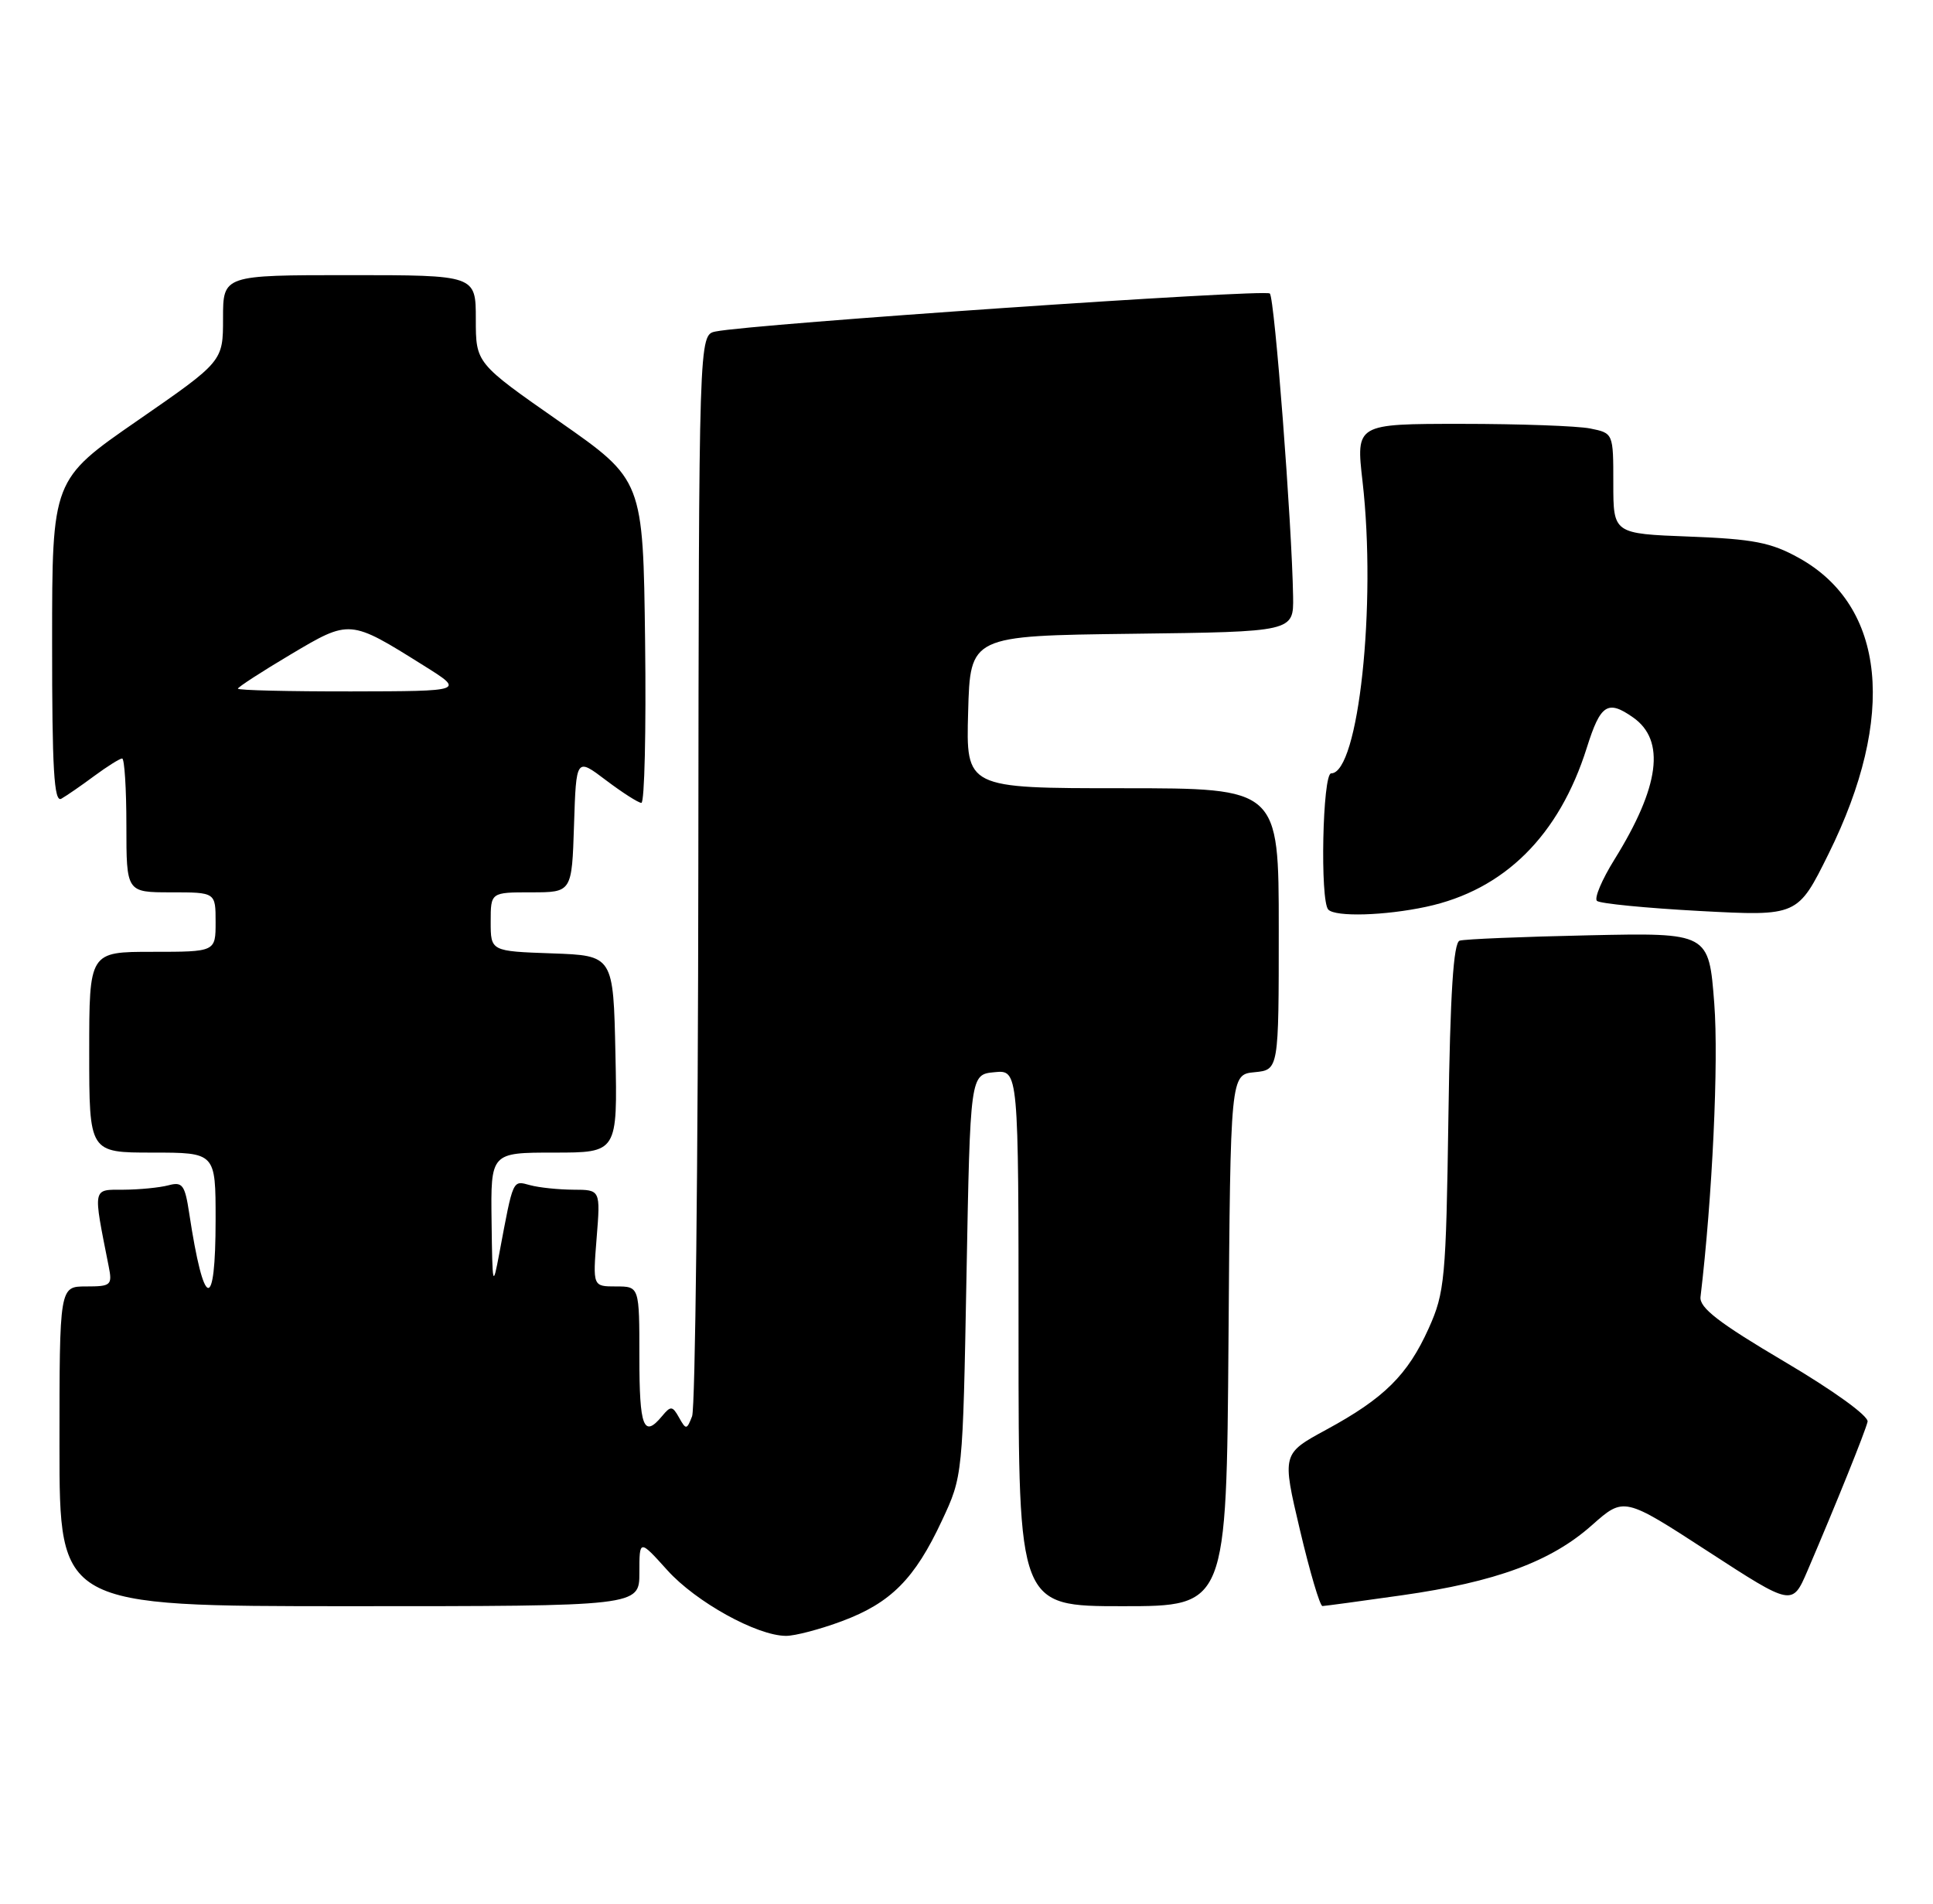 <?xml version="1.0" encoding="UTF-8" standalone="no"?>
<!DOCTYPE svg PUBLIC "-//W3C//DTD SVG 1.1//EN" "http://www.w3.org/Graphics/SVG/1.1/DTD/svg11.dtd" >
<svg xmlns="http://www.w3.org/2000/svg" xmlns:xlink="http://www.w3.org/1999/xlink" version="1.1" viewBox="0 0 260 256">
 <g >
 <path fill="currentColor"
d=" M 113.28 218.00 C 119.83 215.55 123.04 212.32 126.69 204.50 C 129.50 198.50 129.50 198.50 130.00 171.50 C 130.50 144.50 130.50 144.50 133.75 144.19 C 137.00 143.87 137.00 143.87 137.00 179.94 C 137.00 216.00 137.00 216.00 150.99 216.00 C 164.97 216.00 164.97 216.00 165.24 180.25 C 165.50 144.50 165.50 144.50 168.75 144.19 C 172.00 143.87 172.00 143.87 172.00 124.94 C 172.00 106.00 172.00 106.00 150.97 106.00 C 129.93 106.00 129.93 106.00 130.22 95.75 C 130.50 85.50 130.50 85.50 152.25 85.23 C 174.00 84.96 174.00 84.96 173.93 80.23 C 173.77 70.46 171.45 40.11 170.80 39.47 C 170.17 38.84 101.16 43.57 96.25 44.58 C 94.00 45.04 94.00 45.04 93.93 116.77 C 93.89 156.22 93.52 189.38 93.09 190.46 C 92.38 192.29 92.27 192.30 91.34 190.64 C 90.45 189.05 90.22 189.03 89.05 190.44 C 86.57 193.43 86.00 191.94 86.00 182.50 C 86.00 173.00 86.00 173.00 82.86 173.00 C 79.73 173.00 79.73 173.00 80.25 166.50 C 80.77 160.00 80.77 160.00 77.13 159.99 C 75.14 159.98 72.51 159.71 71.30 159.38 C 68.92 158.74 69.06 158.43 67.17 168.50 C 66.28 173.26 66.23 173.05 66.12 164.25 C 66.00 155.00 66.00 155.00 74.53 155.00 C 83.06 155.00 83.06 155.00 82.78 141.75 C 82.50 128.50 82.50 128.50 74.25 128.21 C 66.00 127.92 66.00 127.92 66.00 123.96 C 66.00 120.00 66.00 120.00 71.46 120.00 C 76.92 120.00 76.92 120.00 77.21 110.94 C 77.50 101.89 77.50 101.89 81.50 104.92 C 83.70 106.58 85.85 107.96 86.27 107.97 C 86.69 107.99 86.92 98.22 86.77 86.28 C 86.50 64.55 86.50 64.55 75.25 56.69 C 64.00 48.84 64.00 48.84 64.00 42.92 C 64.00 37.00 64.00 37.00 47.00 37.00 C 30.00 37.00 30.00 37.00 30.00 42.80 C 30.00 48.60 30.00 48.60 18.51 56.55 C 7.01 64.50 7.01 64.50 7.01 86.31 C 7.00 103.47 7.27 107.97 8.25 107.41 C 8.94 107.02 10.93 105.65 12.68 104.35 C 14.43 103.06 16.12 102.00 16.43 102.00 C 16.74 102.00 17.00 106.05 17.00 111.00 C 17.00 120.00 17.00 120.00 23.00 120.00 C 29.00 120.00 29.00 120.00 29.00 124.00 C 29.00 128.00 29.00 128.00 20.50 128.00 C 12.00 128.00 12.00 128.00 12.00 141.50 C 12.00 155.00 12.00 155.00 20.50 155.00 C 29.00 155.00 29.00 155.00 29.00 164.00 C 29.00 176.59 27.43 176.21 25.45 163.16 C 24.87 159.33 24.54 158.89 22.65 159.40 C 21.47 159.71 18.76 159.98 16.64 159.99 C 12.39 160.00 12.49 159.53 14.61 170.25 C 15.13 172.84 14.95 173.00 11.58 173.00 C 8.00 173.00 8.00 173.00 8.00 194.50 C 8.00 216.00 8.00 216.00 47.00 216.00 C 86.00 216.00 86.00 216.00 86.00 211.50 C 86.00 206.99 86.00 206.99 89.75 211.15 C 93.61 215.44 101.81 219.97 105.71 219.99 C 106.93 220.00 110.33 219.10 113.28 218.00 Z  M 188.58 214.53 C 201.20 212.74 208.62 210.00 214.13 205.10 C 218.43 201.29 218.43 201.29 229.75 208.64 C 241.07 215.99 241.07 215.99 243.11 211.25 C 246.96 202.27 250.90 192.50 251.20 191.19 C 251.37 190.44 246.66 187.03 240.00 183.10 C 231.20 177.90 228.55 175.86 228.73 174.40 C 230.33 160.98 231.18 142.76 230.58 134.96 C 229.85 125.43 229.85 125.43 213.67 125.78 C 204.78 125.97 196.97 126.29 196.33 126.50 C 195.50 126.77 195.06 133.55 194.82 150.19 C 194.50 171.99 194.33 173.83 192.17 178.63 C 189.34 184.91 186.18 188.04 178.40 192.26 C 172.43 195.50 172.43 195.50 174.85 205.75 C 176.18 211.39 177.54 215.99 177.88 215.98 C 178.22 215.97 183.04 215.32 188.58 214.53 Z  M 191.85 121.94 C 202.34 119.69 209.72 112.37 213.44 100.54 C 215.28 94.70 216.24 94.08 219.66 96.48 C 224.06 99.56 223.24 105.79 217.15 115.59 C 215.47 118.29 214.41 120.79 214.80 121.15 C 215.18 121.51 221.42 122.12 228.65 122.51 C 241.80 123.21 241.80 123.21 245.95 114.83 C 255.12 96.33 253.63 81.50 241.96 75.03 C 238.22 72.95 235.84 72.49 227.25 72.16 C 217.00 71.77 217.00 71.77 217.00 65.01 C 217.00 58.25 217.00 58.25 213.88 57.62 C 212.16 57.28 204.37 57.00 196.57 57.00 C 182.38 57.00 182.38 57.00 183.27 64.75 C 185.17 81.32 182.73 104.00 179.05 104.00 C 177.89 104.00 177.53 121.20 178.67 122.33 C 179.67 123.33 186.27 123.14 191.85 121.94 Z  M 32.00 92.61 C 32.00 92.40 35.18 90.34 39.08 88.02 C 47.08 83.27 47.02 83.26 57.00 89.51 C 62.50 92.95 62.50 92.95 47.25 92.98 C 38.86 92.99 32.00 92.83 32.00 92.61 Z "/>
</g>
</svg>